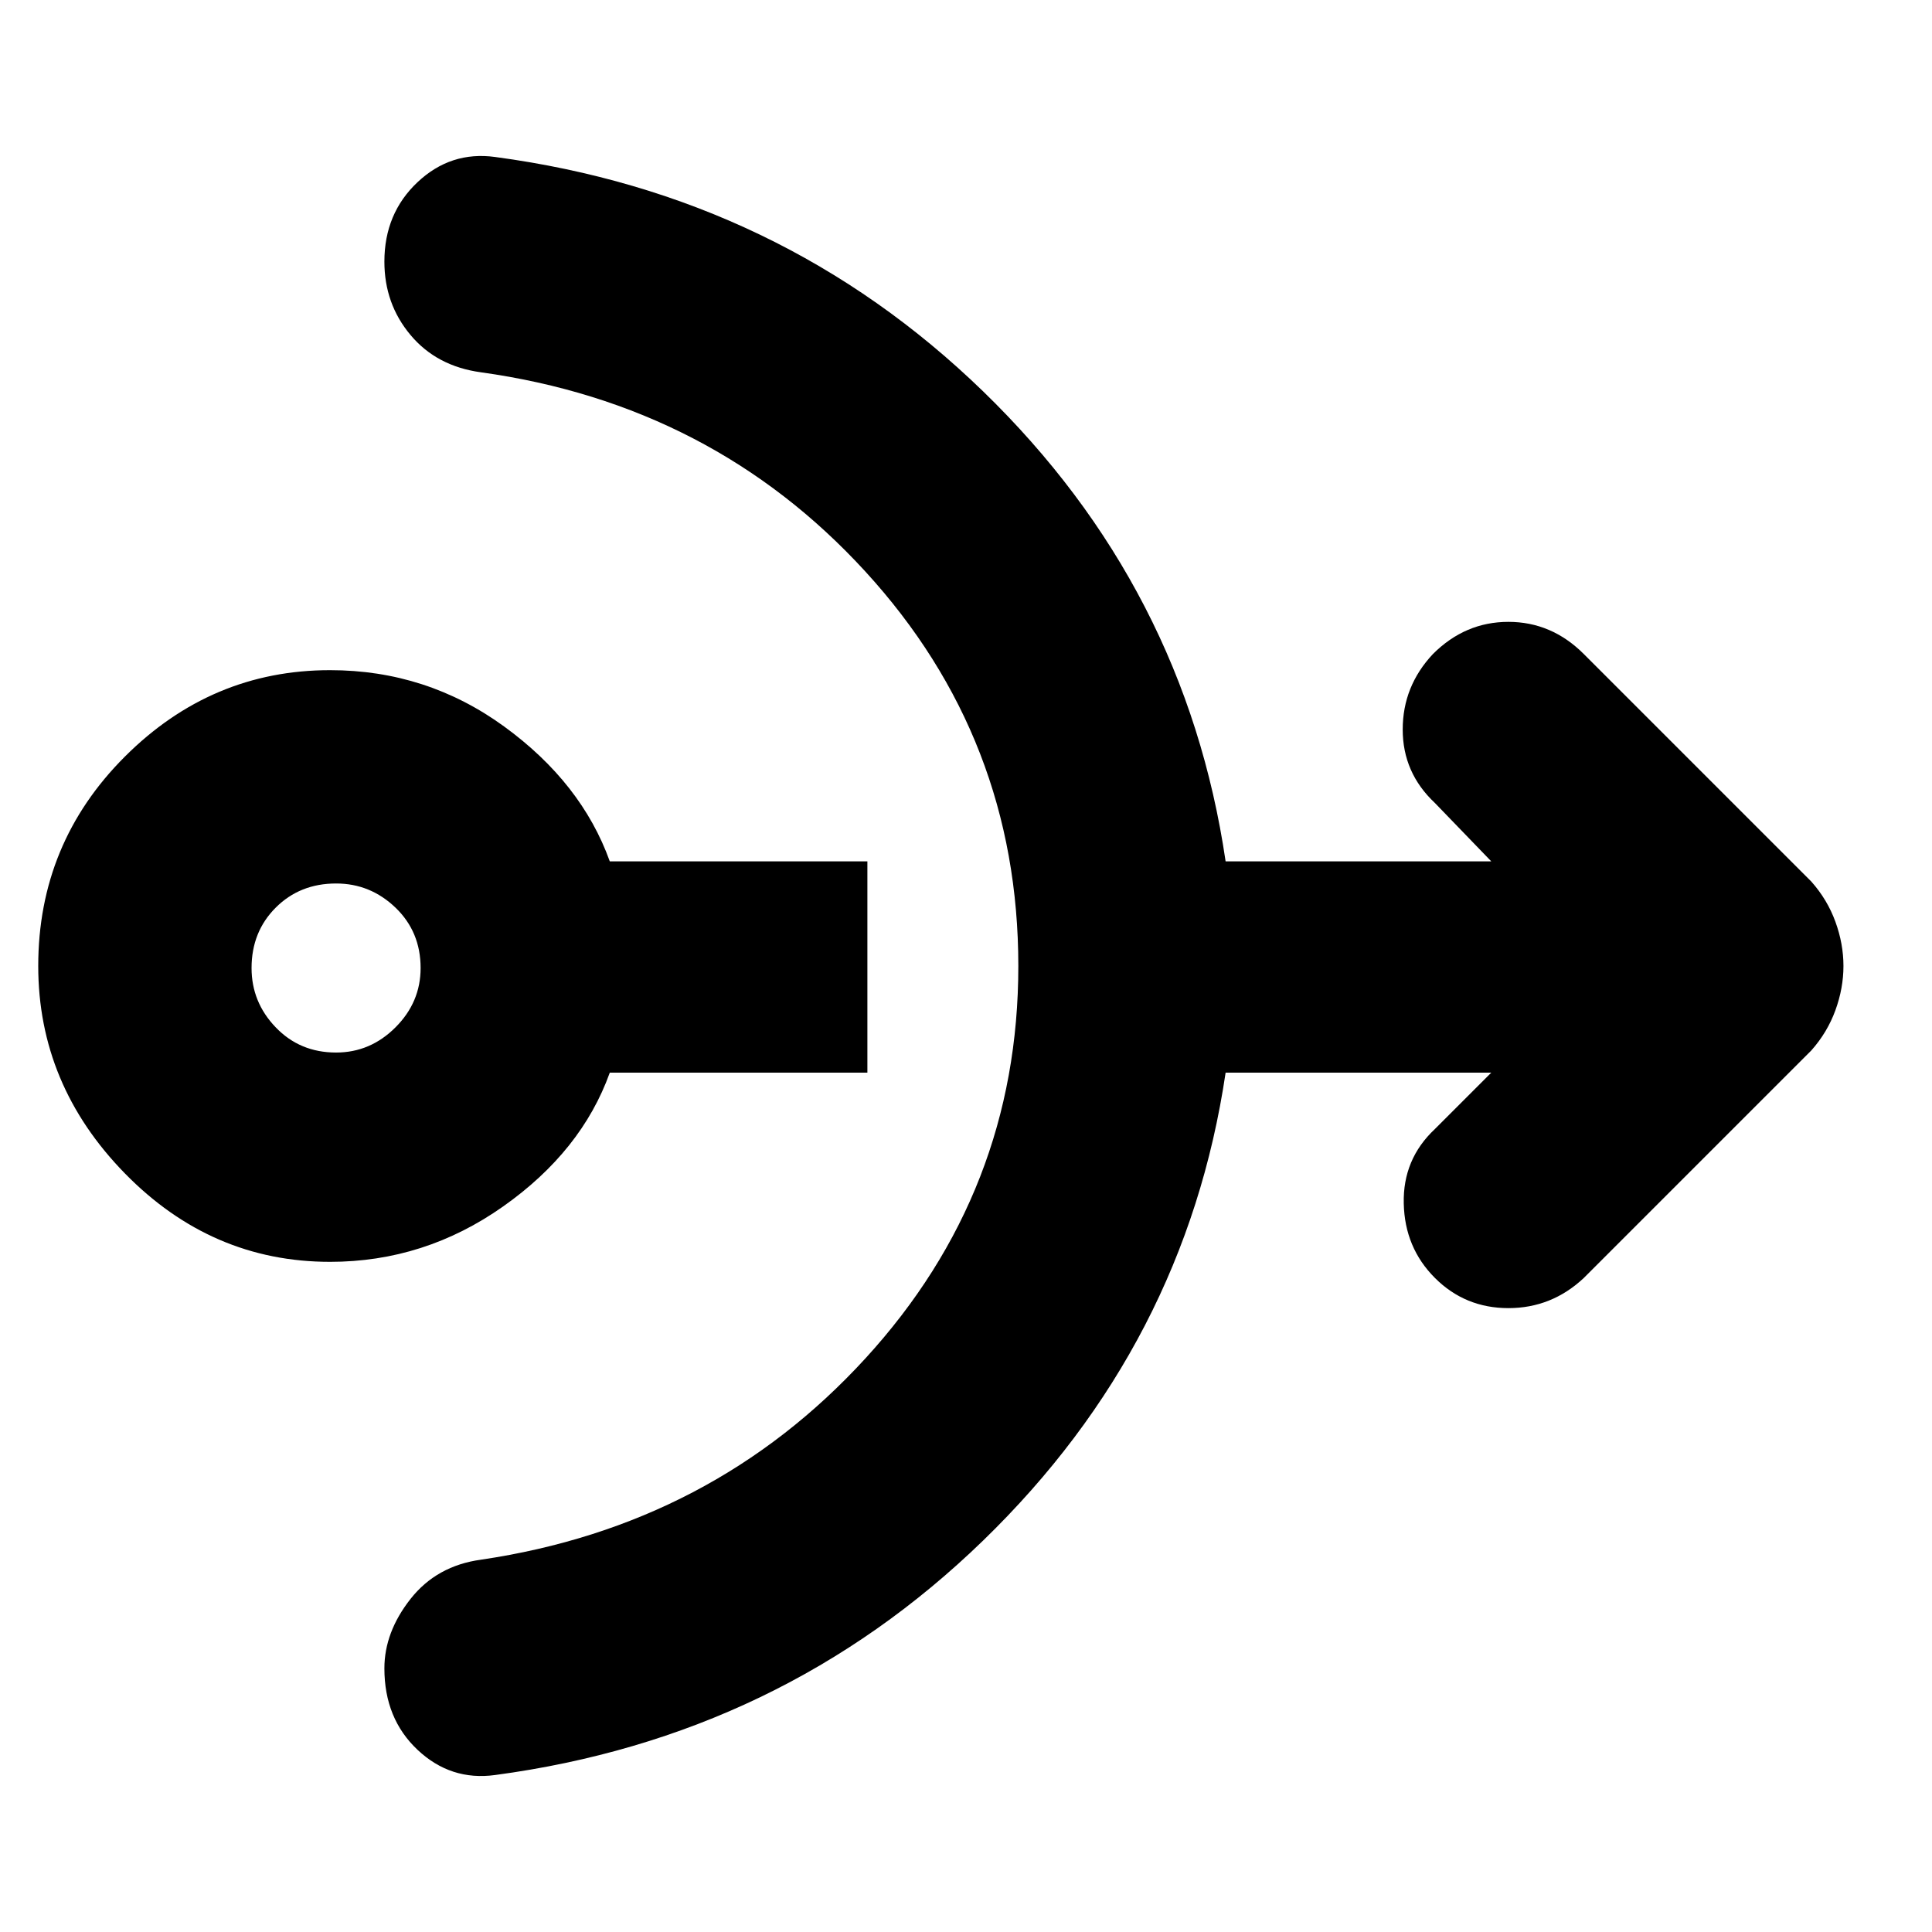<svg xmlns="http://www.w3.org/2000/svg" height="24" width="24"><path d="M4.1 15.675q-1.475 0-2.55-1.1Q.475 13.475.475 12q0-1.525 1.075-2.6Q2.625 8.325 4.1 8.325q1.2 0 2.163.7.962.7 1.312 1.675h3.2v2.625h-3.2q-.35.975-1.325 1.662-.975.688-2.15.688Zm.075-2.6q.425 0 .738-.313.312-.312.312-.737 0-.45-.312-.75-.313-.3-.738-.3-.45 0-.75.3t-.3.75q0 .425.3.737.3.313.75.313ZM6.15 22.05q-.55.075-.962-.312-.413-.388-.413-1.013 0-.45.325-.863.325-.412.875-.487 2.875-.425 4.775-2.5 1.9-2.075 1.9-4.875 0-2.825-1.9-4.9T5.975 4.625q-.55-.075-.875-.463-.325-.387-.325-.912 0-.6.413-.988.412-.387.962-.312 3.55.475 6.063 2.912Q14.725 7.3 15.225 10.7h3.3l-.7-.725q-.4-.375-.4-.913 0-.537.375-.937.4-.4.938-.4.537 0 .937.4L22.5 10.95q.2.225.3.5.1.275.1.55t-.1.55q-.1.275-.3.5l-2.825 2.825q-.4.375-.937.375-.538 0-.913-.375t-.387-.925q-.013-.55.387-.925l.7-.7h-3.3q-.5 3.375-3.012 5.812Q9.7 21.575 6.15 22.05Z"/></svg>